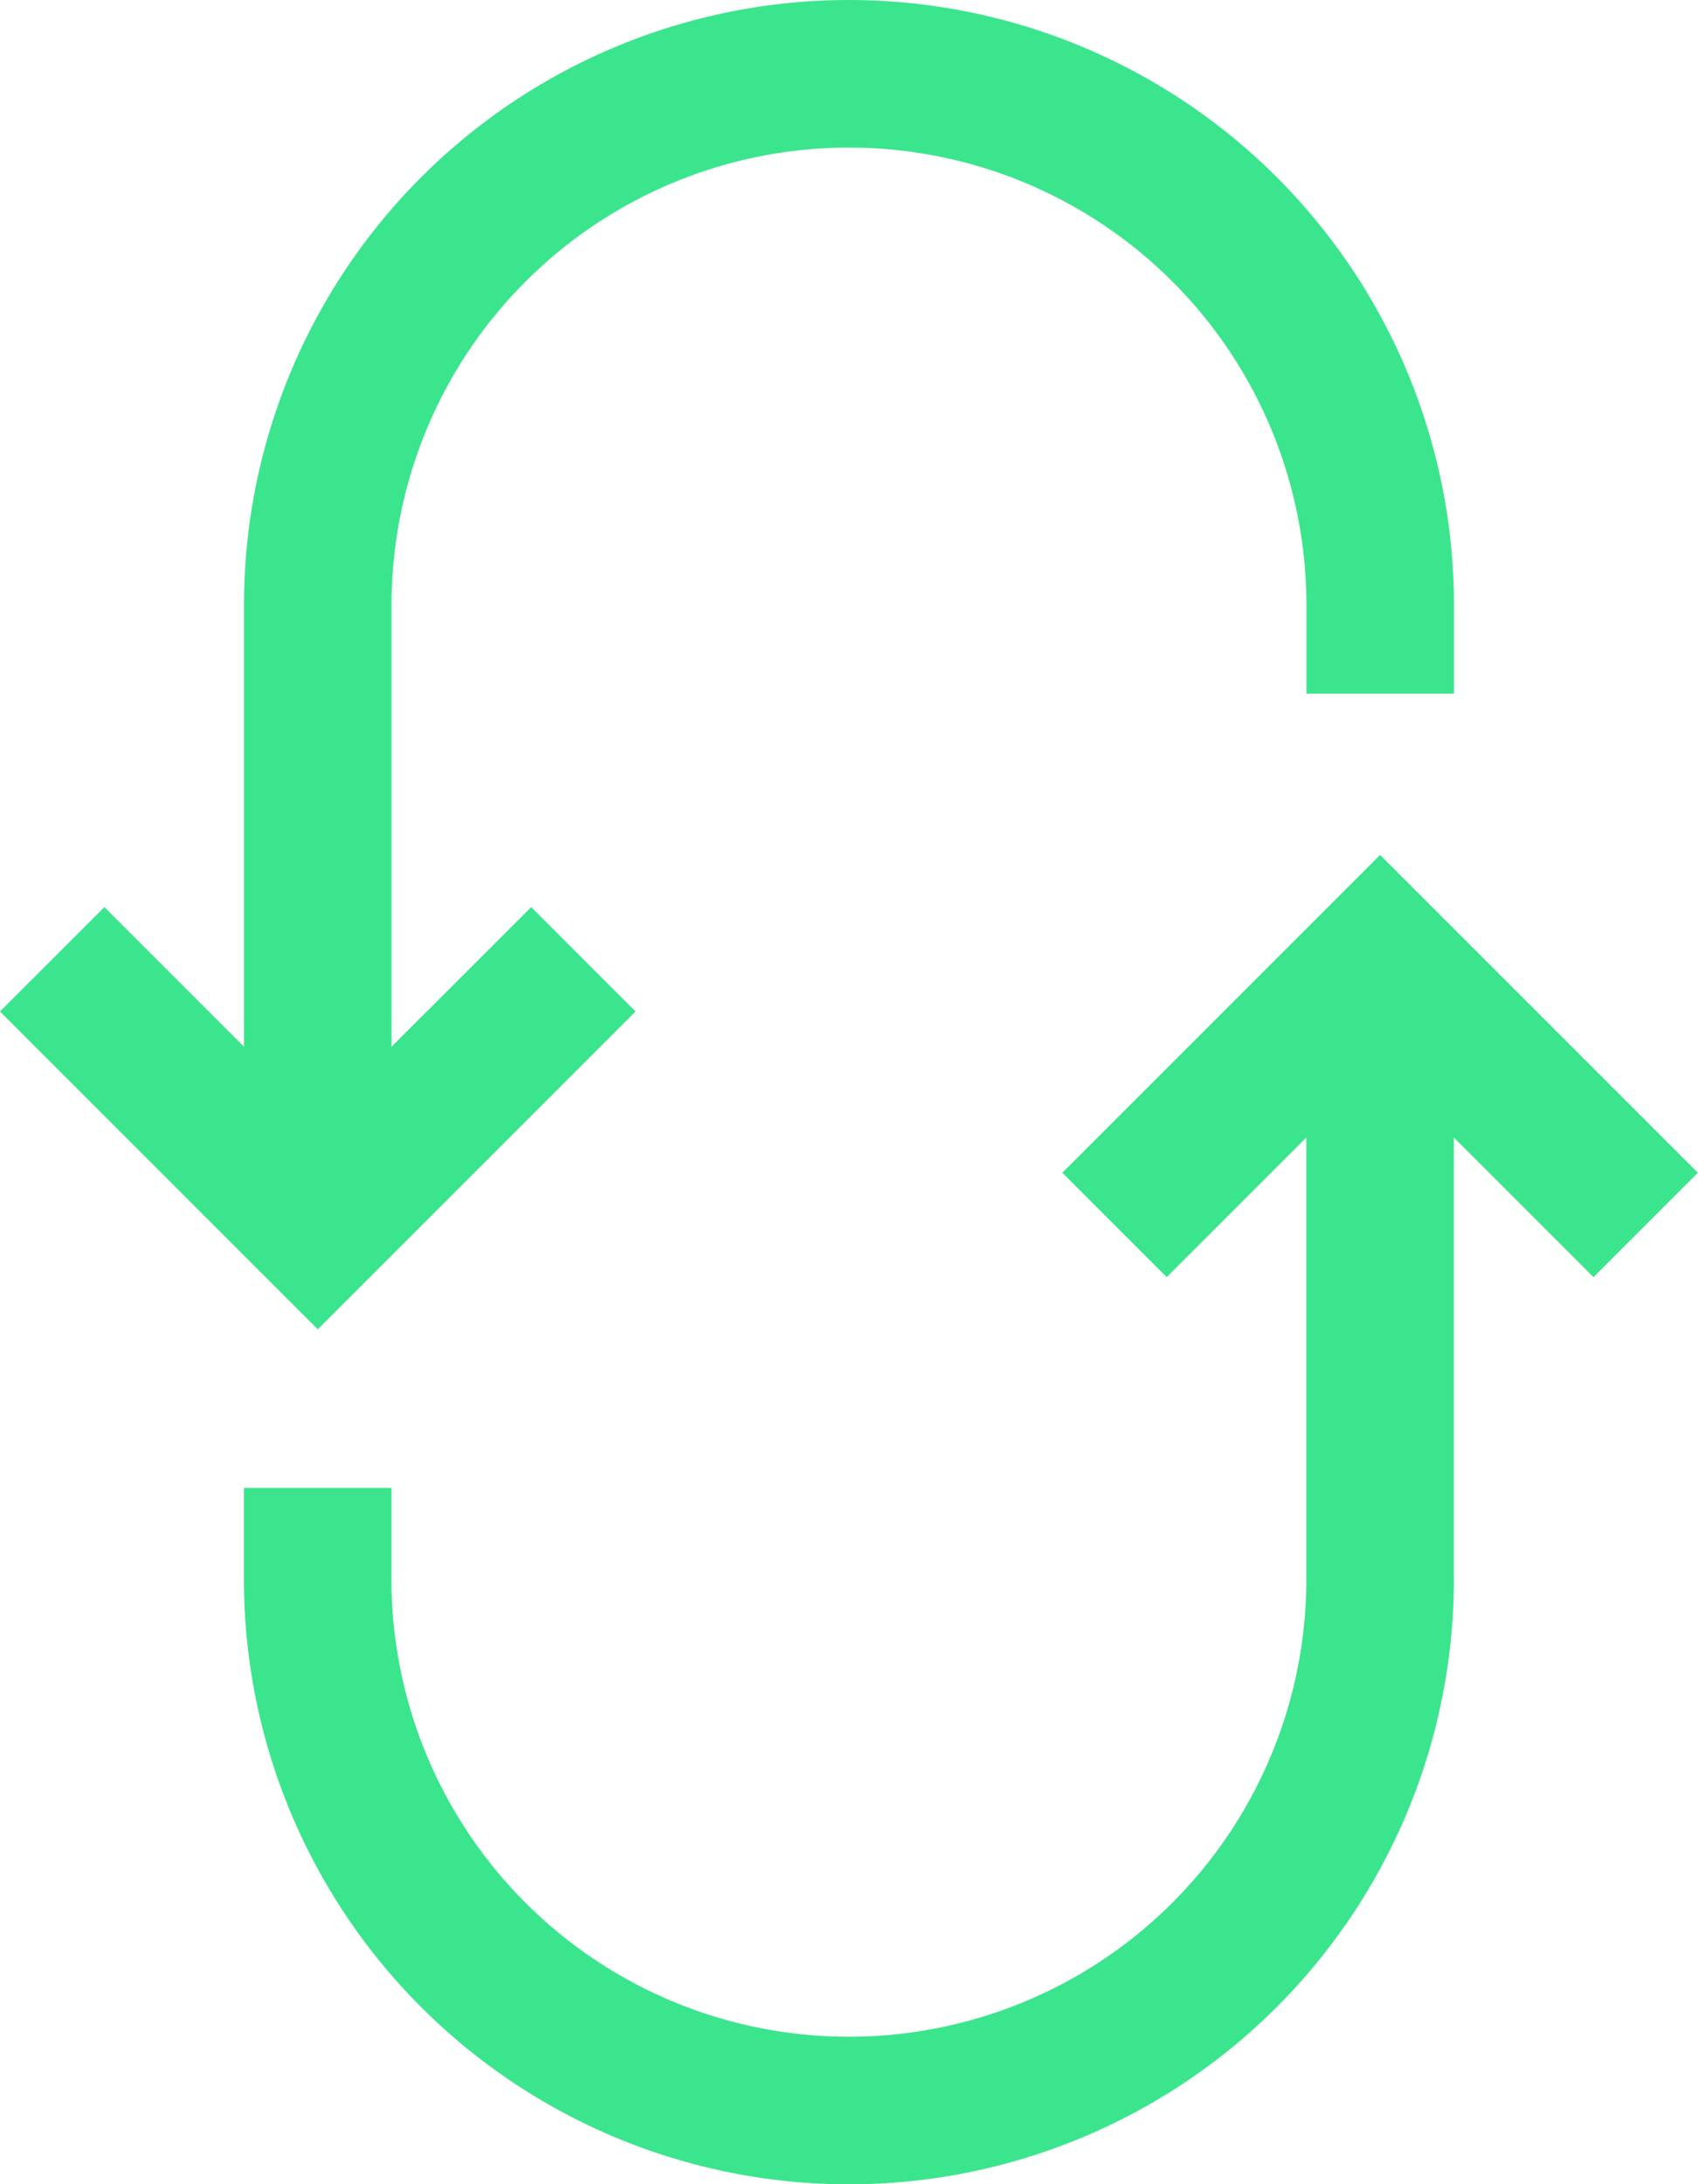 <svg xmlns="http://www.w3.org/2000/svg" width="43.189" height="55.547" viewBox="0 0 43.189 55.547">
  <g id="Group_1466" data-name="Group 1466" transform="translate(126.579 -34) rotate(90)">
    <path id="Path_1702" data-name="Path 1702" d="M57.068,156.471l3.551,3.552H49.388a11.635,11.635,0,1,1,0-23.27H51.64V133H49.388a15.388,15.388,0,1,0,0,30.776H60.619l-3.551,3.551,2.655,2.656,8.083-8.083-8.083-8.083Z" transform="translate(0 -43.403)" fill="#3be58d"/>
    <path id="Path_1703" data-name="Path 1703" d="M226.2,89.6H214.967l3.551-3.551-2.655-2.656-8.083,8.083,8.083,8.083,2.655-2.655-3.551-3.552H226.2a11.635,11.635,0,0,1,0,23.27h-2.322v3.753H226.2a15.388,15.388,0,0,0,0-30.776Z" transform="translate(-152.039)" fill="#3be58d"/>
  </g>
</svg>
